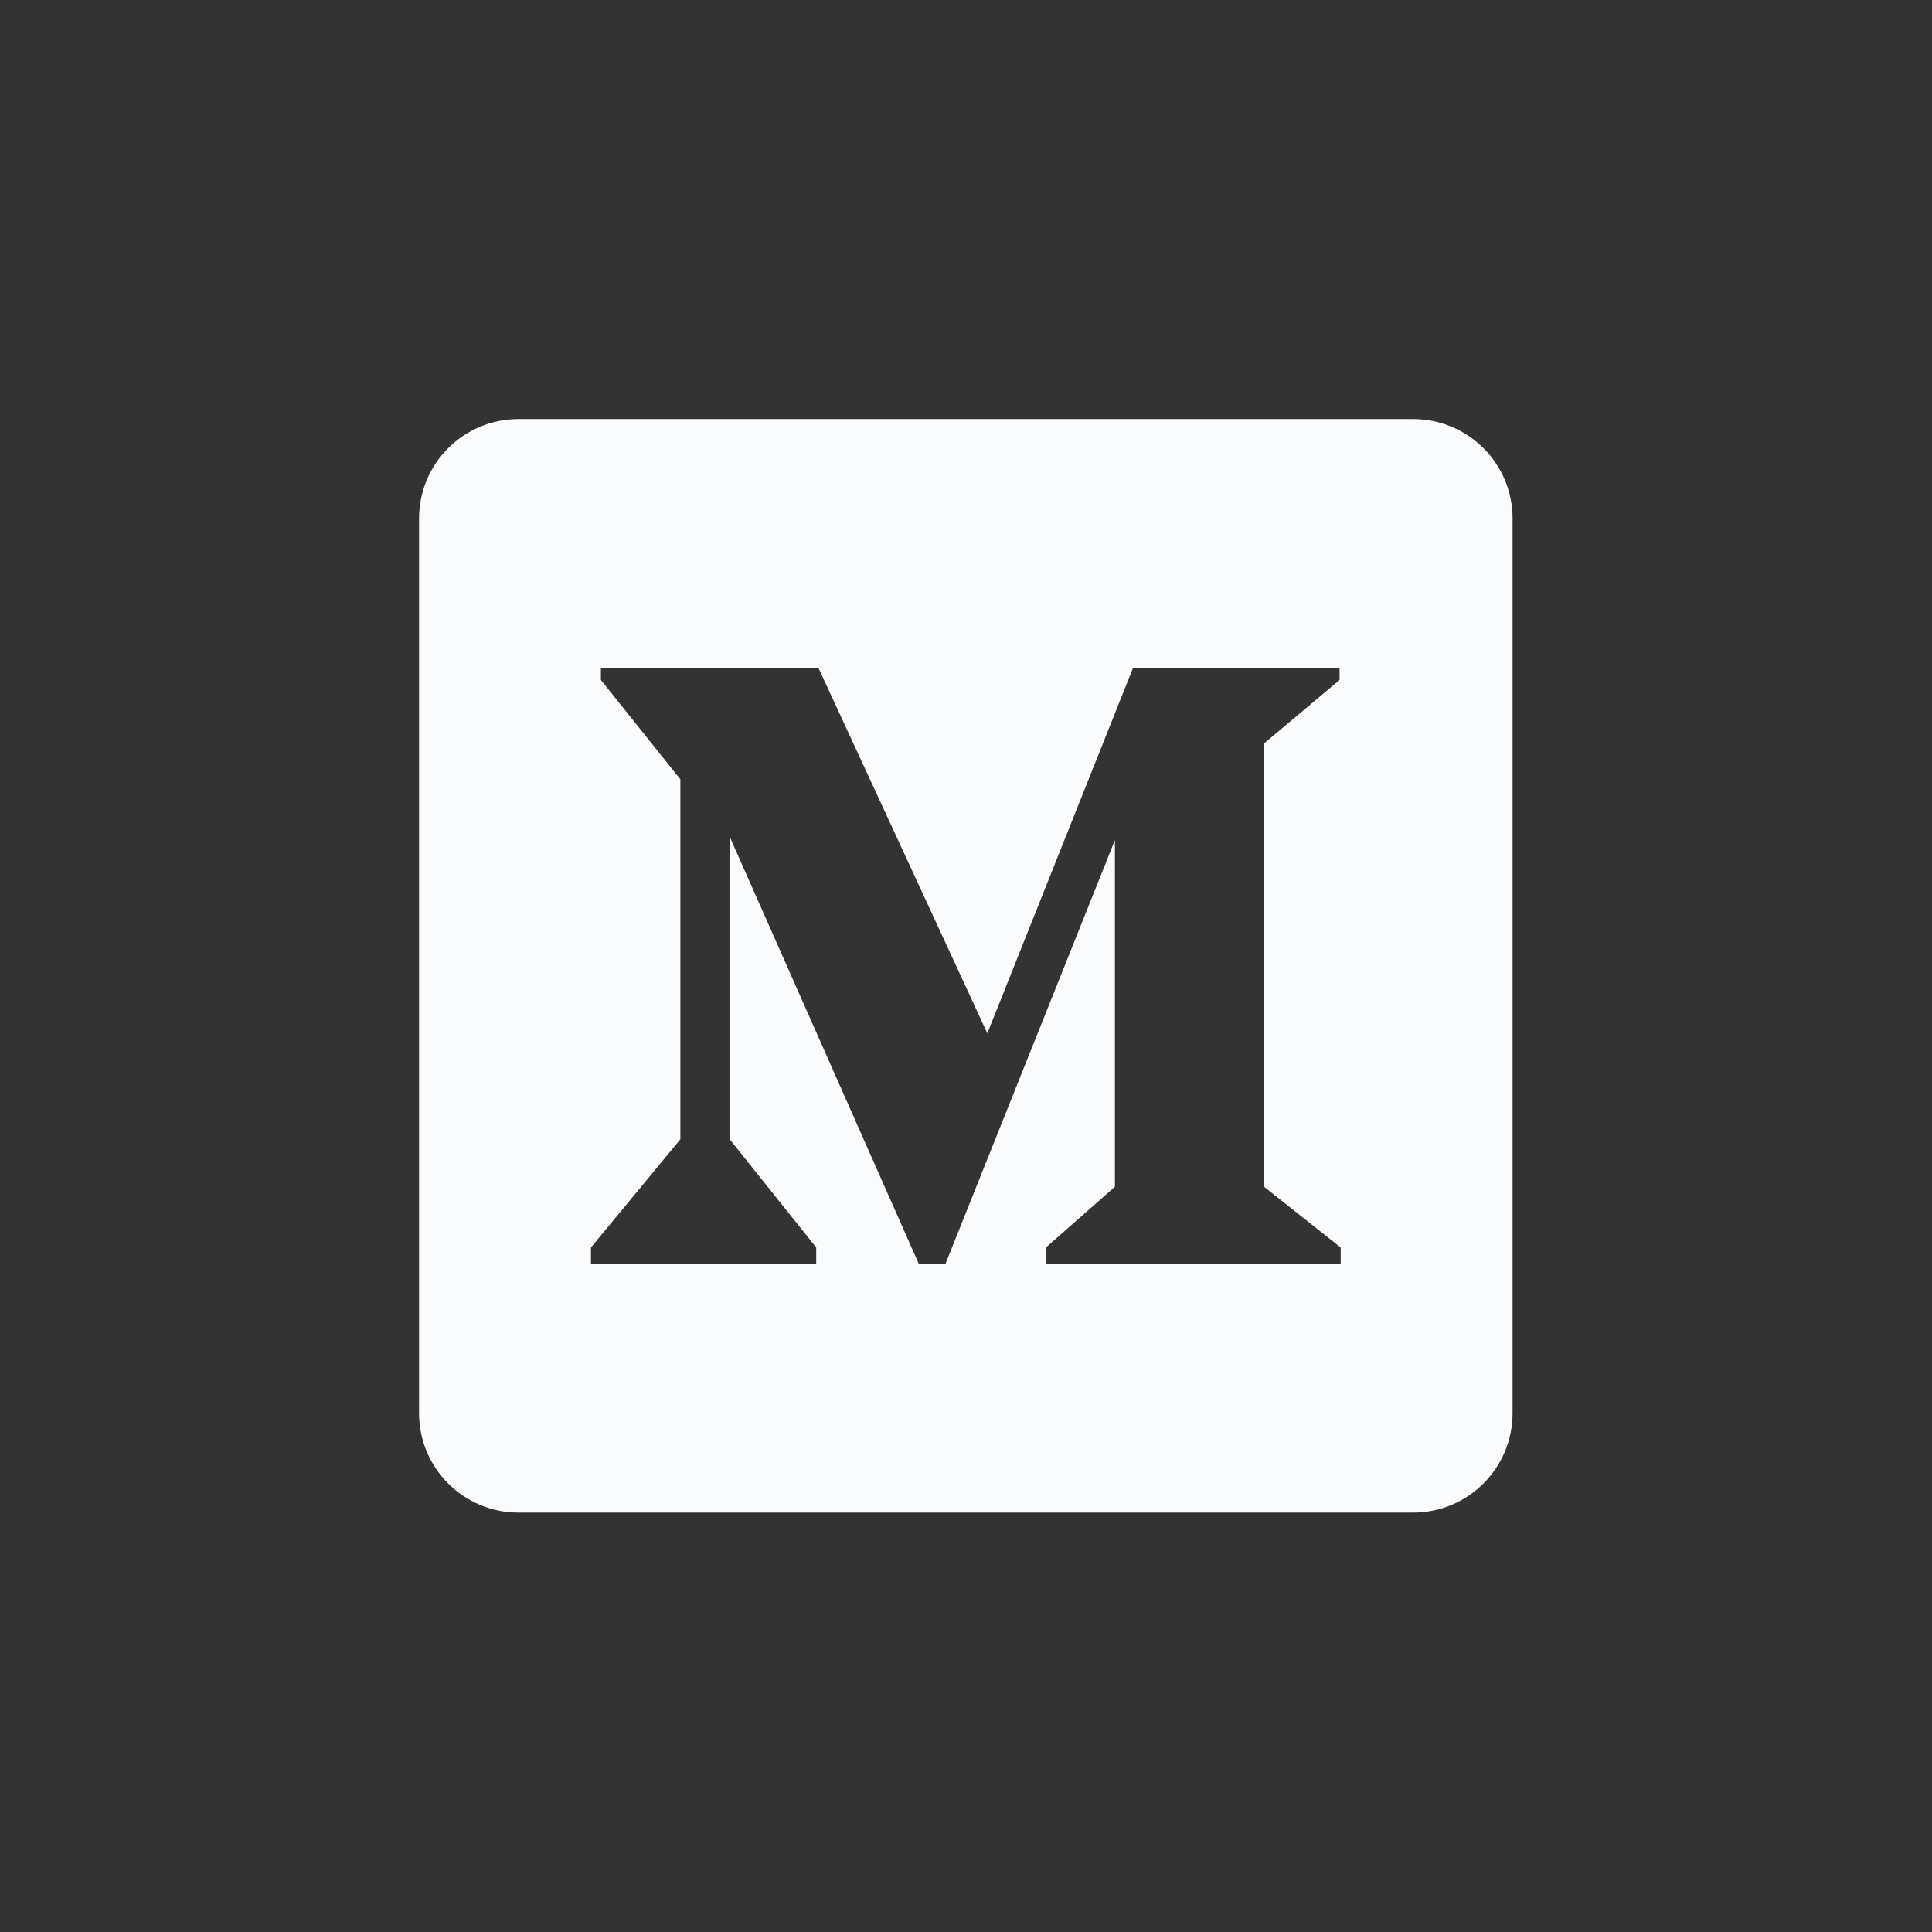 <svg xmlns="http://www.w3.org/2000/svg" width="375" viewBox="0 0 375 375" height="375" version="1.0"><rect x="0" y="0" width="375" height="375" fill="#333333" stroke="none"/><defs><clipPath id="a"><path d="M 81.34 81.34 L 293.59 81.34 L 293.59 293.59 L 81.34 293.59 Z M 81.34 81.34"/></clipPath></defs><g clip-path="url(#a)"><path fill="#FAFBFC" d="M 274.293 81.34 L 100.637 81.34 C 89.973 81.34 81.34 89.973 81.34 100.637 L 81.34 274.293 C 81.34 284.957 89.973 293.59 100.637 293.59 L 274.293 293.59 C 284.957 293.59 293.59 284.957 293.59 274.293 L 293.59 100.637 C 293.59 89.973 284.957 81.34 274.293 81.34 Z M 260.227 245.352 L 203.008 245.352 L 203.008 242.137 L 216.406 230.348 L 216.406 163.055 L 183.5 245.352 L 178.355 245.352 L 141.637 162.41 L 141.637 221.137 L 158.426 242.137 L 158.426 245.352 L 114.703 245.352 L 114.703 242.137 L 132.059 221.137 L 132.059 151.266 L 116.633 131.98 C 116.633 131.98 116.633 129.191 116.633 129.625 L 158.852 129.625 L 191.641 200.566 L 219.93 129.625 L 260.008 129.625 L 260.008 131.98 L 245.352 144.301 L 245.352 230.348 L 260.227 242.137 Z M 260.227 245.352"/></g></svg>